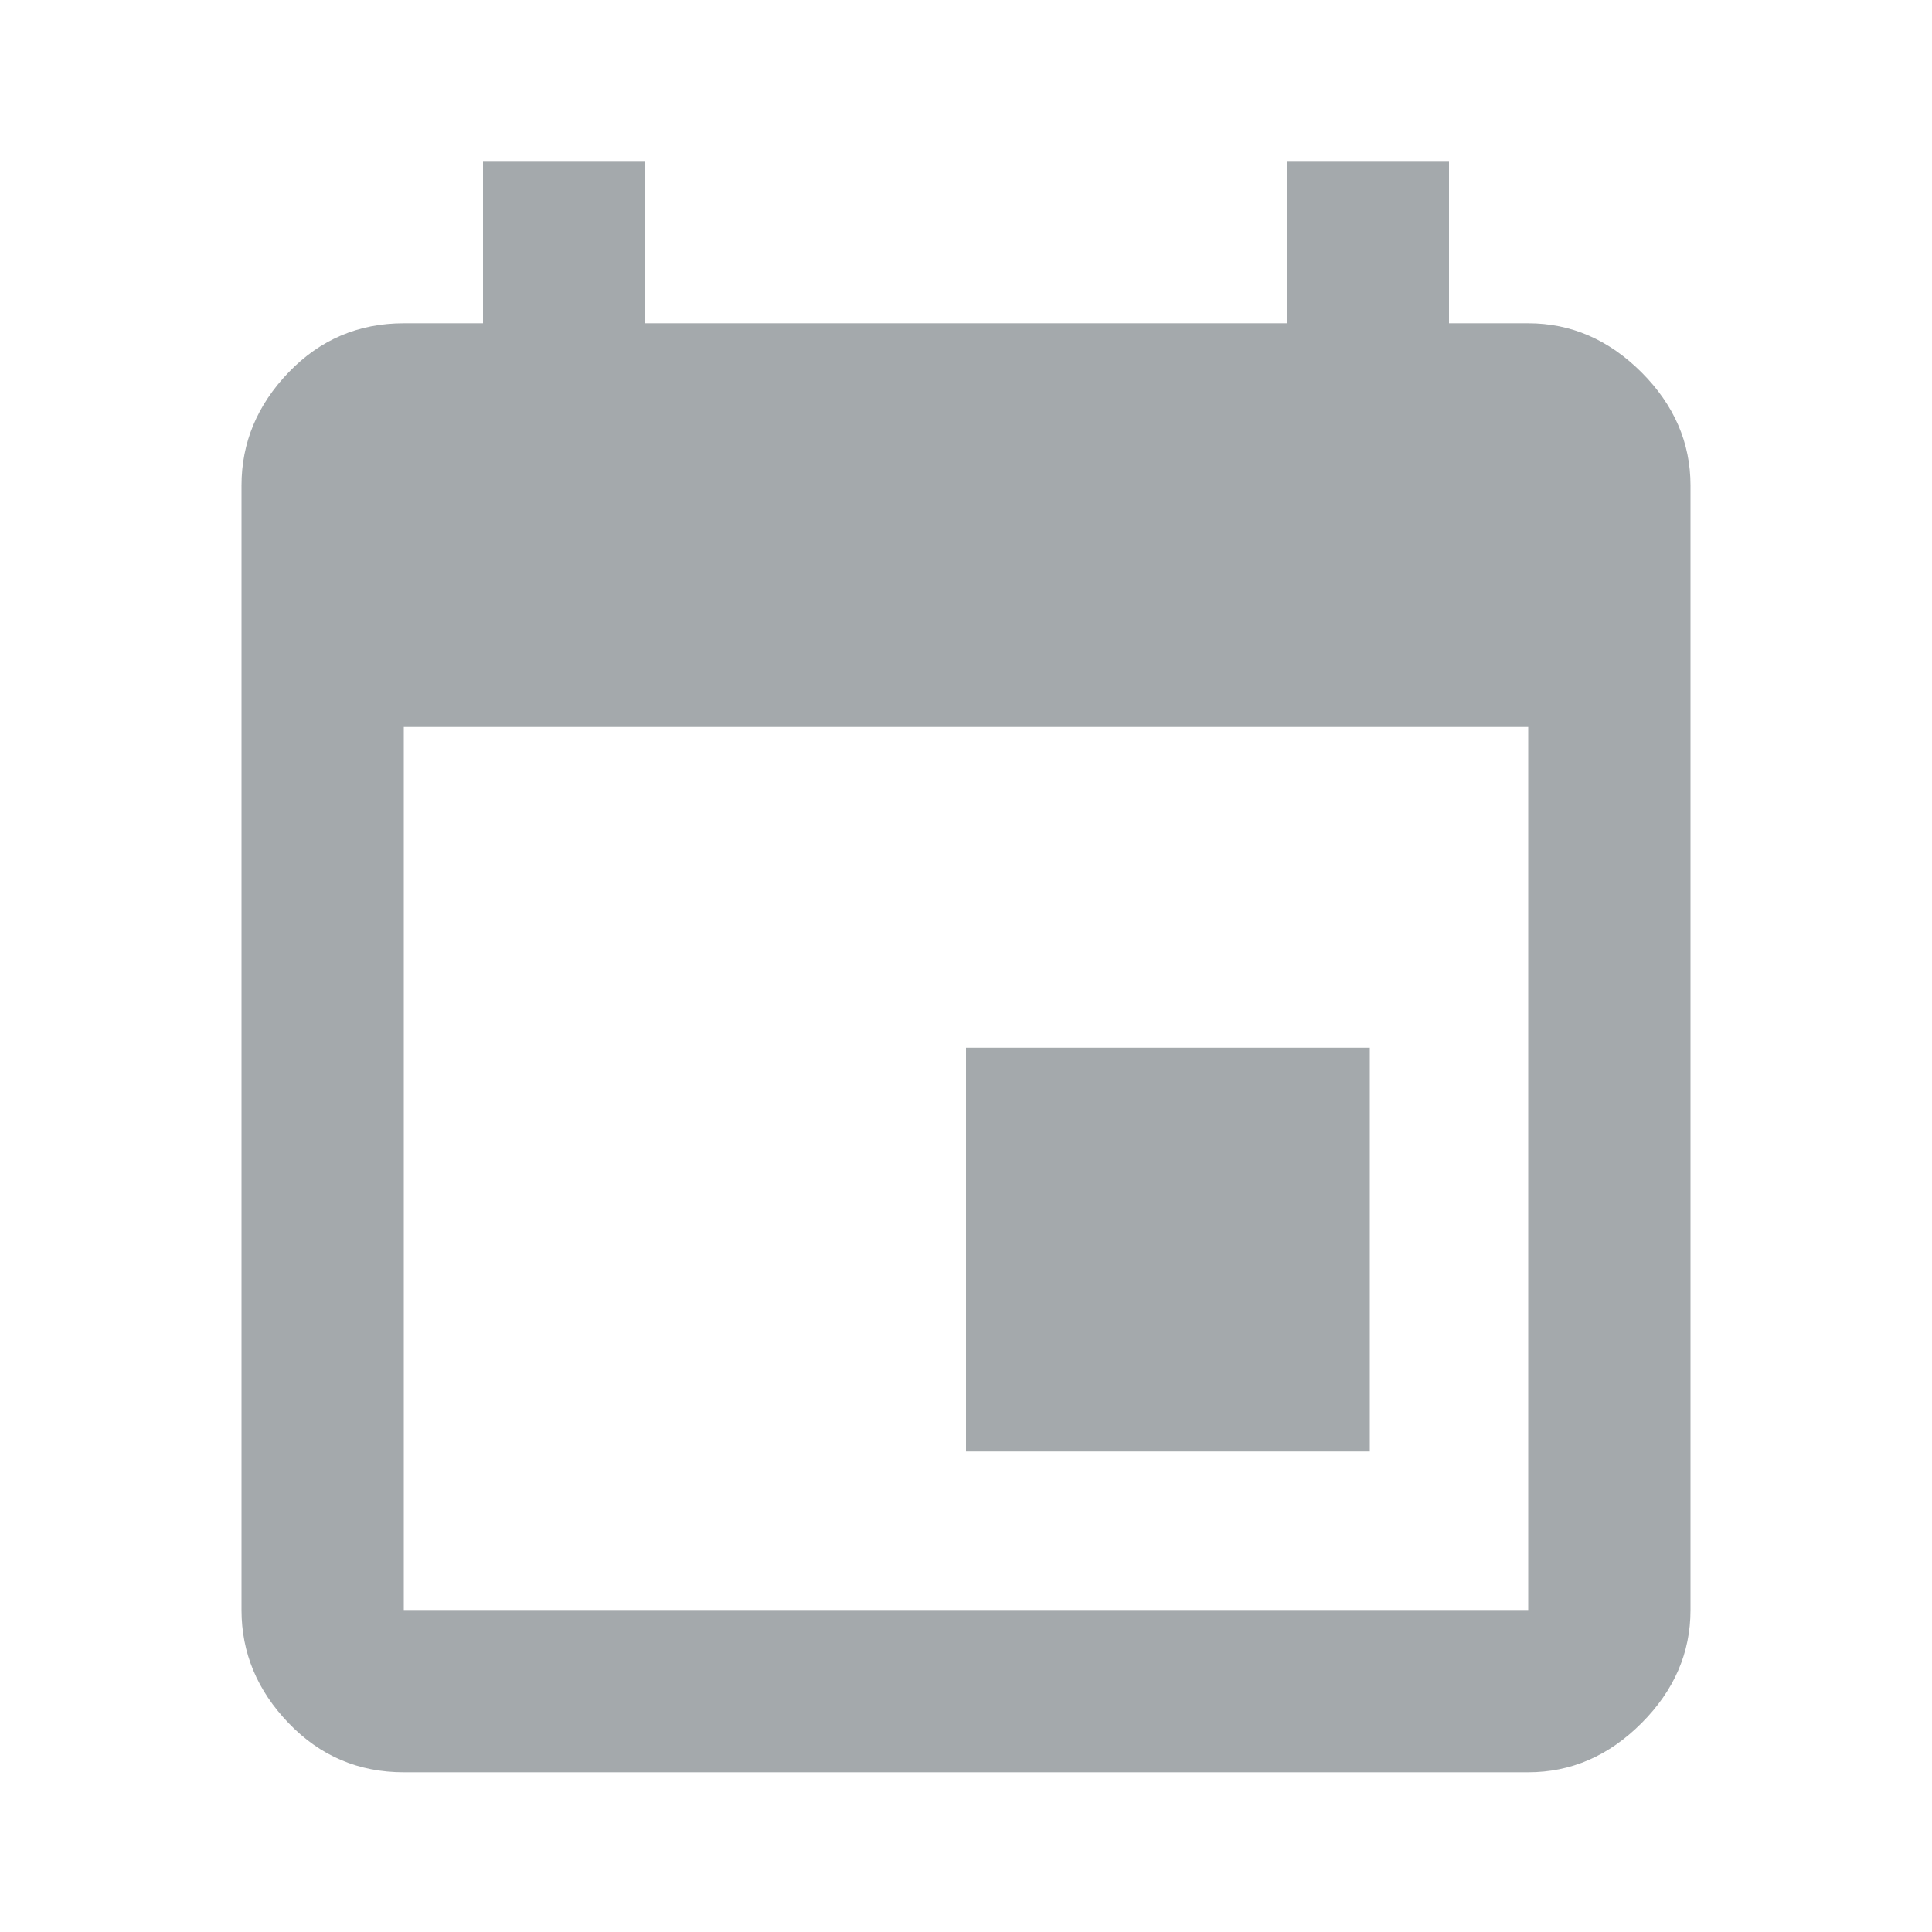 <?xml version="1.0" encoding="UTF-8"?>
<svg width="24px" height="24px" viewBox="0 0 24 24" version="1.1" xmlns="http://www.w3.org/2000/svg" xmlns:xlink="http://www.w3.org/1999/xlink">
    <!-- Generator: Sketch 47 (45396) - http://www.bohemiancoding.com/sketch -->
    <title>Icon/Events</title>
    <desc>Created with Sketch.</desc>
    <defs></defs>
    <g id="Page-1" stroke="none" stroke-width="1" fill="none" fill-rule="evenodd">
        <g id="Guideline" transform="translate(-772, -1760)" fill="#0A1620" fill-opacity="0.37">
            <g id="Icons" transform="translate(0, 1648)">
                <g id="Content" transform="translate(652, 112)">
                    <g id="Icon/Events" transform="translate(120, 0)">
                        <path d="M18.984,20 L18.984,9.031 L5.016,9.031 L5.016,20 L18.984,20 Z M15.984,2 L18,2 L18,4.016 L18.984,4.016 C19.516,4.016 19.984,4.219 20.391,4.625 C20.797,5.031 21,5.5 21,6.031 L21,20 C21,20.531 20.797,21 20.391,21.406 C19.984,21.813 19.516,22.016 18.984,22.016 L5.016,22.016 C4.453,22.016 3.977,21.813 3.586,21.406 C3.195,21 3,20.531 3,20 L3,6.031 C3,5.5 3.195,5.031 3.586,4.625 C3.977,4.219 4.453,4.016 5.016,4.016 L6,4.016 L6,2 L8.016,2 L8.016,4.016 L15.984,4.016 L15.984,2 Z M17.016,13.016 L17.016,18.031 L12,18.031 L12,13.016 L17.016,13.016 Z" id="Event---MaterialIcons-Regular"></path>
                    </g>
                </g>
            </g>
        </g>
    </g>
</svg>